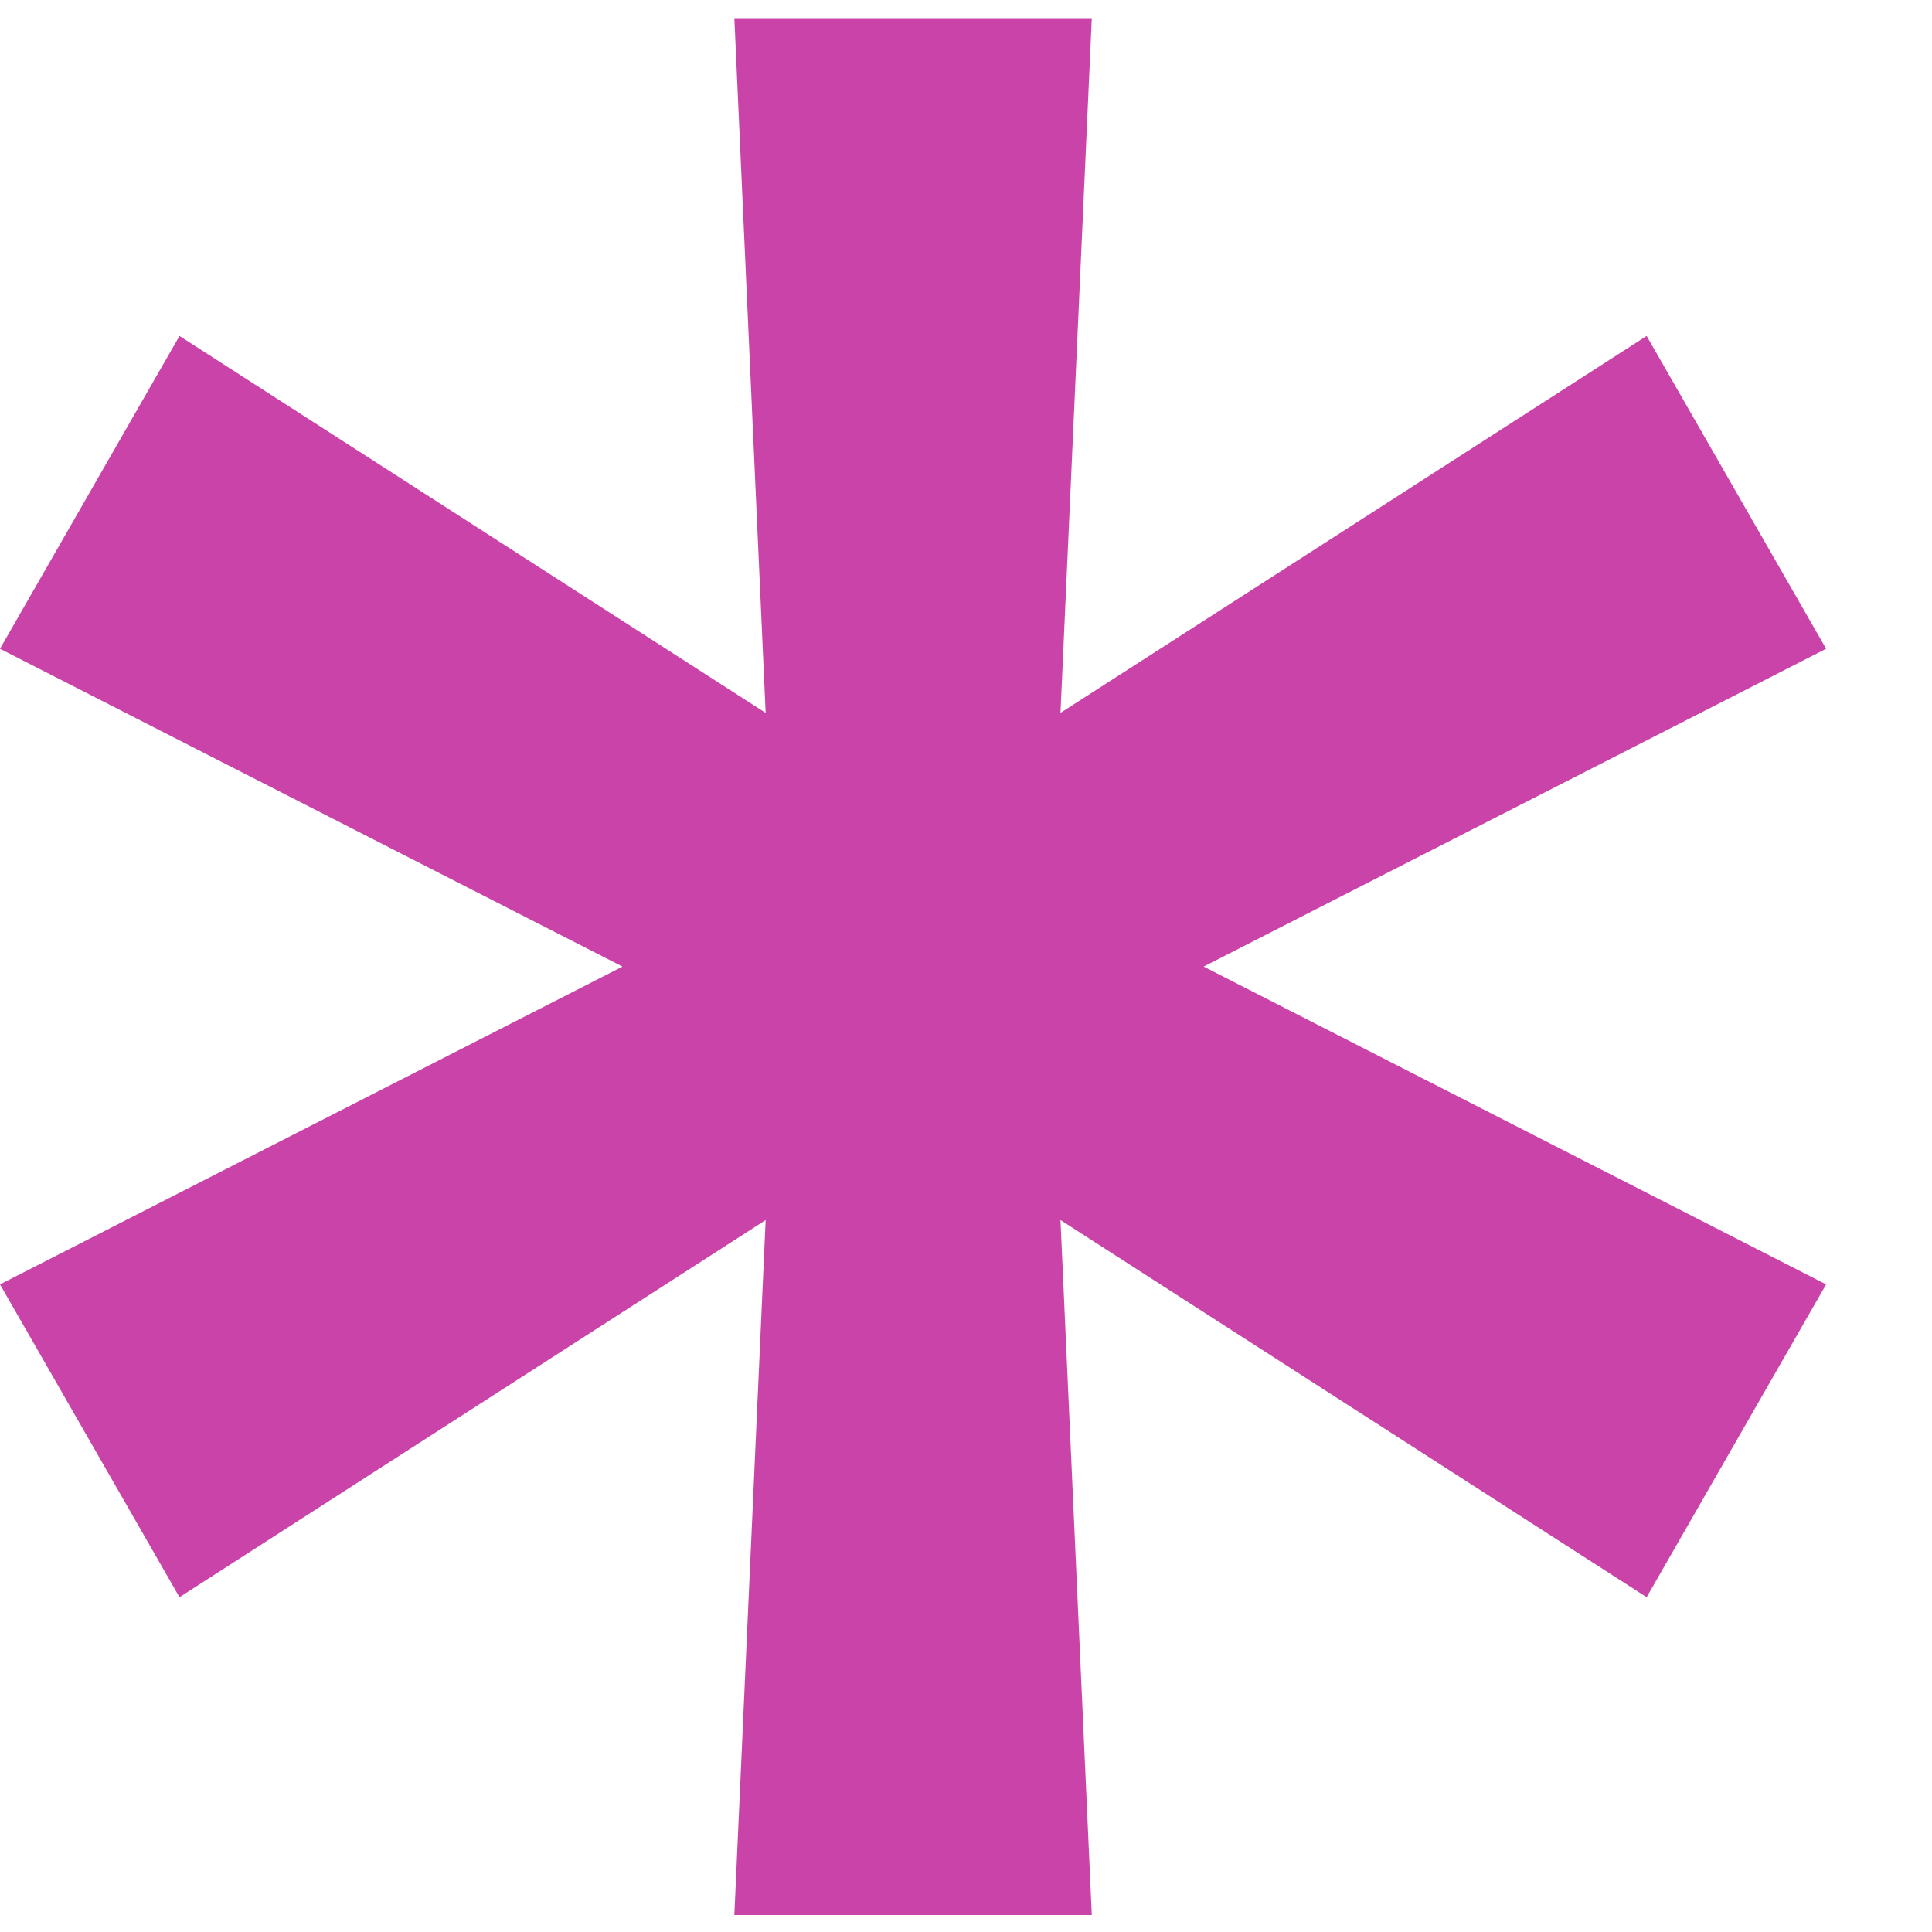 <svg width="10" height="10" viewBox="0 0 10 10" fill="none" xmlns="http://www.w3.org/2000/svg">
    <path d="M3.801 9.912L3.963 6.315L0.929 8.267L0 6.648L3.222 5.003L0 3.358L0.929 1.739L3.963 3.69L3.801 0.094H5.651L5.489 3.69L8.523 1.739L9.452 3.358L6.23 5.003L9.452 6.648L8.523 8.267L5.489 6.315L5.651 9.912H3.801Z" fill="#C943A8"/>
</svg>
